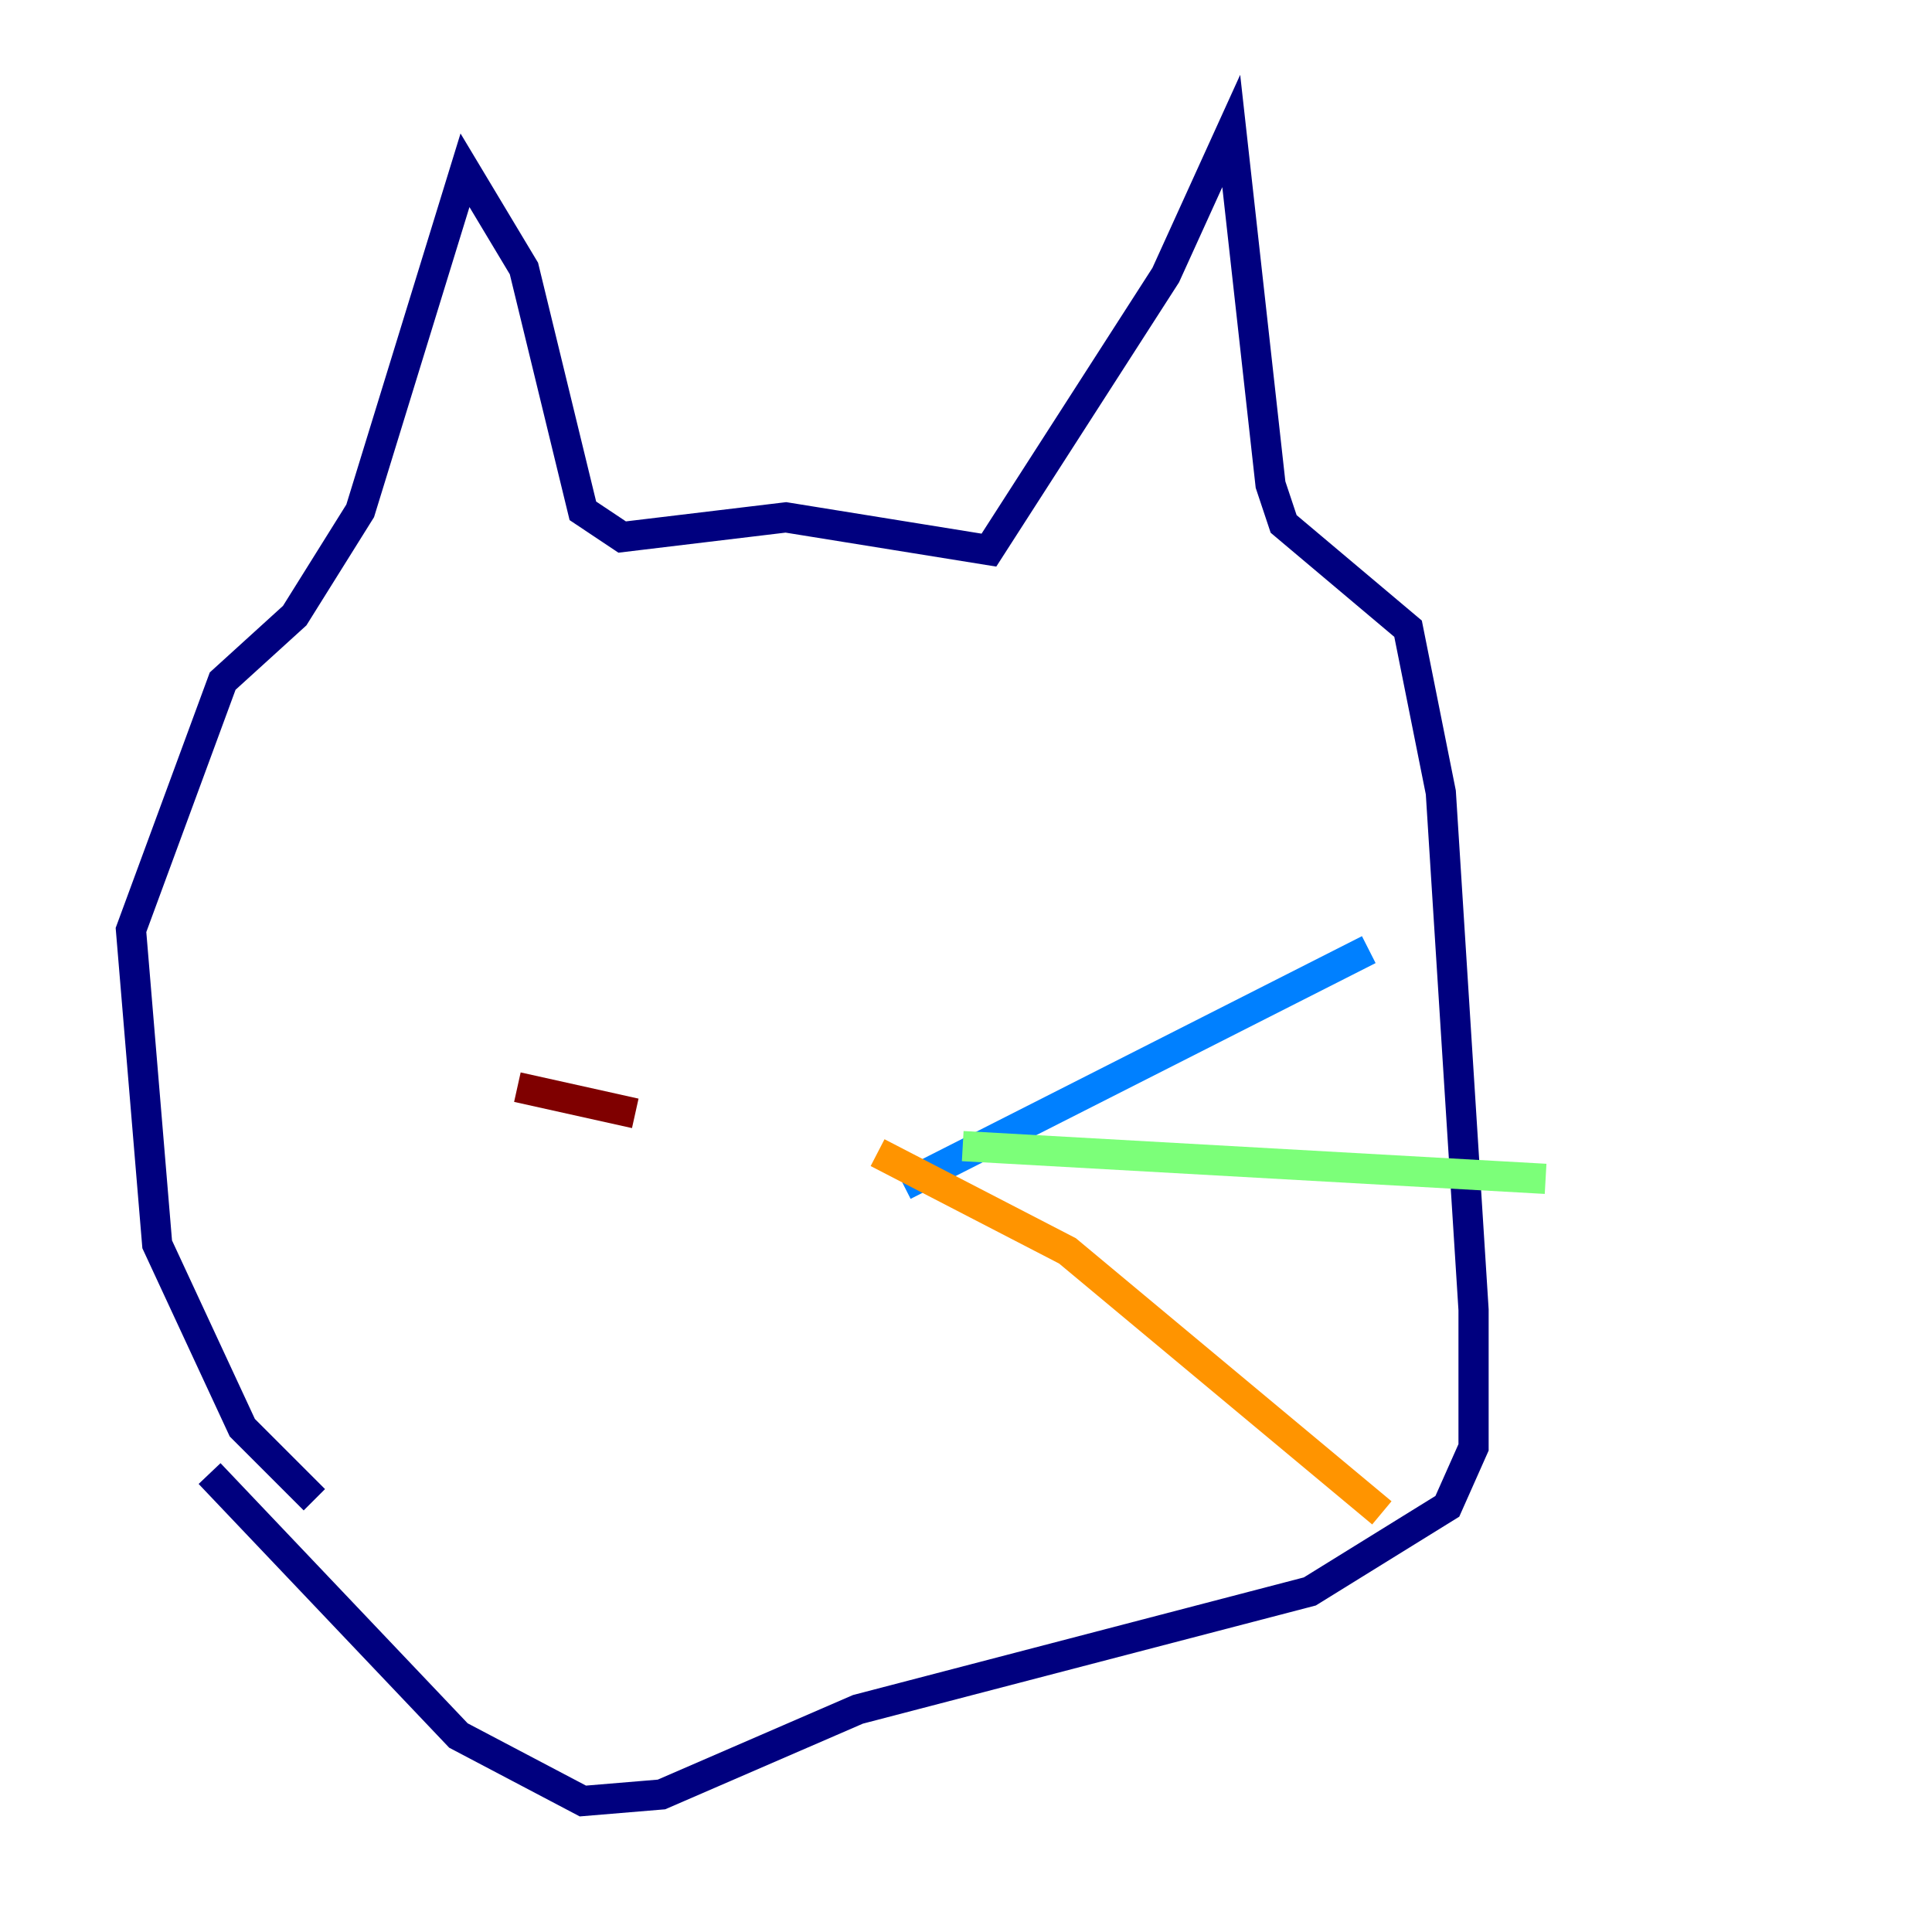 <?xml version="1.0" encoding="utf-8" ?>
<svg baseProfile="tiny" height="128" version="1.2" viewBox="0,0,128,128" width="128" xmlns="http://www.w3.org/2000/svg" xmlns:ev="http://www.w3.org/2001/xml-events" xmlns:xlink="http://www.w3.org/1999/xlink"><defs /><polyline fill="none" points="20.827,99.363 16.054,94.59 10.414,82.441 8.678,61.614 14.752,45.125 19.525,40.786 23.864,33.844 30.807,11.281 34.712,17.79 38.617,33.844 41.22,35.58 52.068,34.278 65.519,36.447 77.234,18.224 81.573,8.678 84.176,32.108 85.044,34.712 93.288,41.654 95.458,52.502 97.627,86.78 97.627,95.891 95.891,99.797 86.78,105.437 56.841,113.248 43.824,118.888 38.617,119.322 30.373,114.983 13.885,97.627" stroke="#00007f" stroke-width="2" /><polyline fill="none" points="59.878,78.536 90.685,62.915" stroke="#0080ff" stroke-width="2" /><polyline fill="none" points="63.783,75.932 102.4,78.102" stroke="#7cff79" stroke-width="2" /><polyline fill="none" points="58.142,76.366 70.725,82.875 91.552,100.231" stroke="#ff9400" stroke-width="2" /><polyline fill="none" points="42.088,73.763 34.278,72.027" stroke="#7f0000" stroke-width="2" /></svg>
